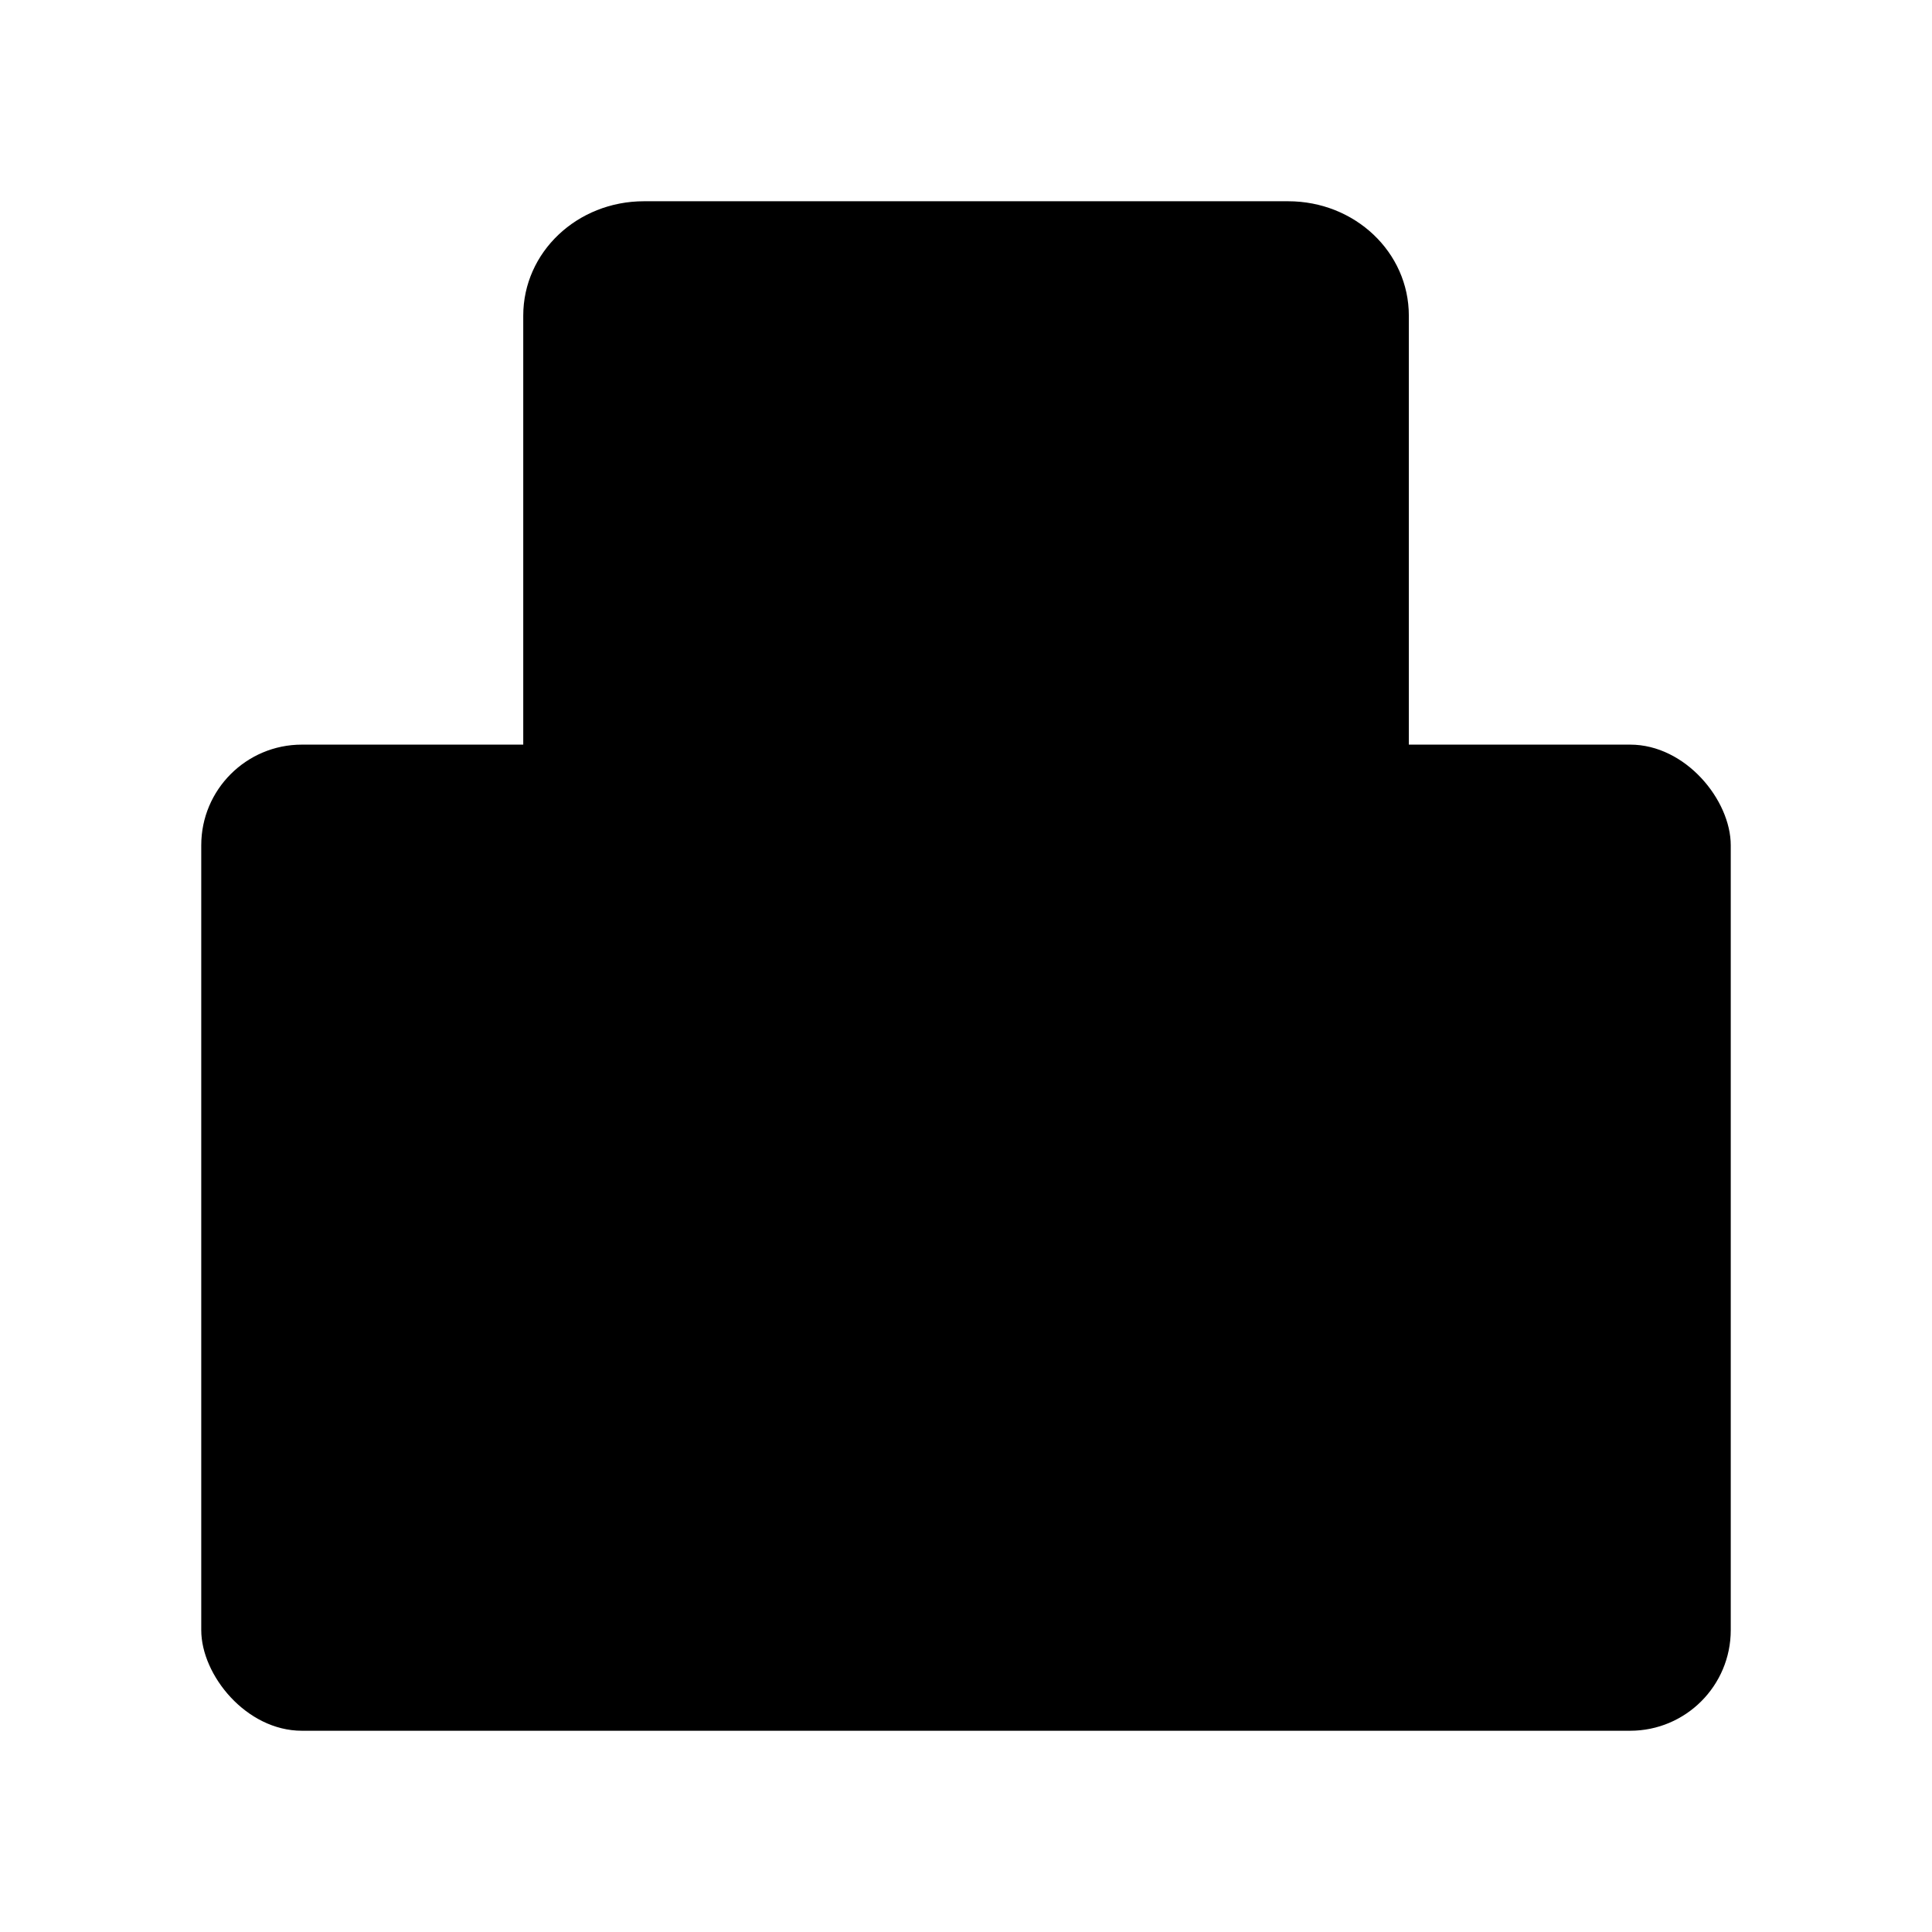 <?xml-stylesheet type="text/css" href="11-stylesheet_for_svg.css"?>
<svg xmlns="http://www.w3.org/2000/svg" height="48" width="48" version="1.1" viewBox="0 0 48 48" class="anysoft_keyboard" >
 <g class="anysoft_keyboard__background background" >
  <rect x="15" y="8" width="18" height="15"/>
  <rect x="5" y="18.5" width="38" height="24.5" rx="2.5" ry="2.5"/>
 </g>
 <g class="anysoft_keyboard__foreground foreground">
  <path d="m16 5c-1.662 0-3 1.267-3 2.842v12.16 0.158c0 0.043 0.012 0.083 0.014 0.125 0.064 1.243 0.548 2.125 1.604 2.893l9.383 6.824 9.383-6.824c1.051-0.764 1.539-1.65 1.604-2.893 0.002-0.042 0.014-0.082 0.014-0.125v-0.158-12.16c0-1.575-1.338-2.842-3-2.842h-16zm3.25 5.5h1.5l2.25 7.5h-1.5l-0.445-1.5h-2.109l-0.445 1.5h-1.5l2.25-7.5zm8 0h2.25c0.828 0 1.5 0.672 1.5 1.5h-1.5-2.25c-0.414 0-0.75 0.336-0.75 0.75 0 0.414 0.336 0.75 0.75 0.75h0.75 0.75c1.243 0 2.25 1.007 2.25 2.25s-1.007 2.25-2.25 2.25h-2.25c-0.828 0-1.5-0.671-1.5-1.5h1.631 2.119c0.414 0 0.75-0.336 0.75-0.75 0-0.414-0.336-0.75-0.75-0.75h-0.75-0.75c-1.243 0-2.25-1.007-2.25-2.25 0-1.243 1.007-2.25 2.25-2.25zm-7.25 2.443l-0.609 2.057h1.219l-0.609-2.057z" />
  <path d="m13 24 0.439 0.047 3.561 2.59v1.364h-4z" />
  <path d="m19 30h2.625l1.375 1v3h-4z" />
  <rect x="13" y="36" width="22" height="4" />
  <rect x="13" y="30" width="4" height="4" />
  <rect x="31" y="30" width="4" height="4" />
  <rect x="7" y="24" width="4" height="4" />
  <path d="m26.38 30h2.625v4h-4v-3z" />
  <rect x="37" y="24" width="4" height="4" />
  <rect x="7" y="30" width="4" height="4" />
  <rect x="37" y="30" width="4" height="4" />
  <path d="m31 26.64 3.625-2.636h0.375v4h-4z" />
  <rect x="7" y="36" width="4" height="4" />
  <rect x="37" y="36" width="4" height="4" />
 </g>
</svg>
